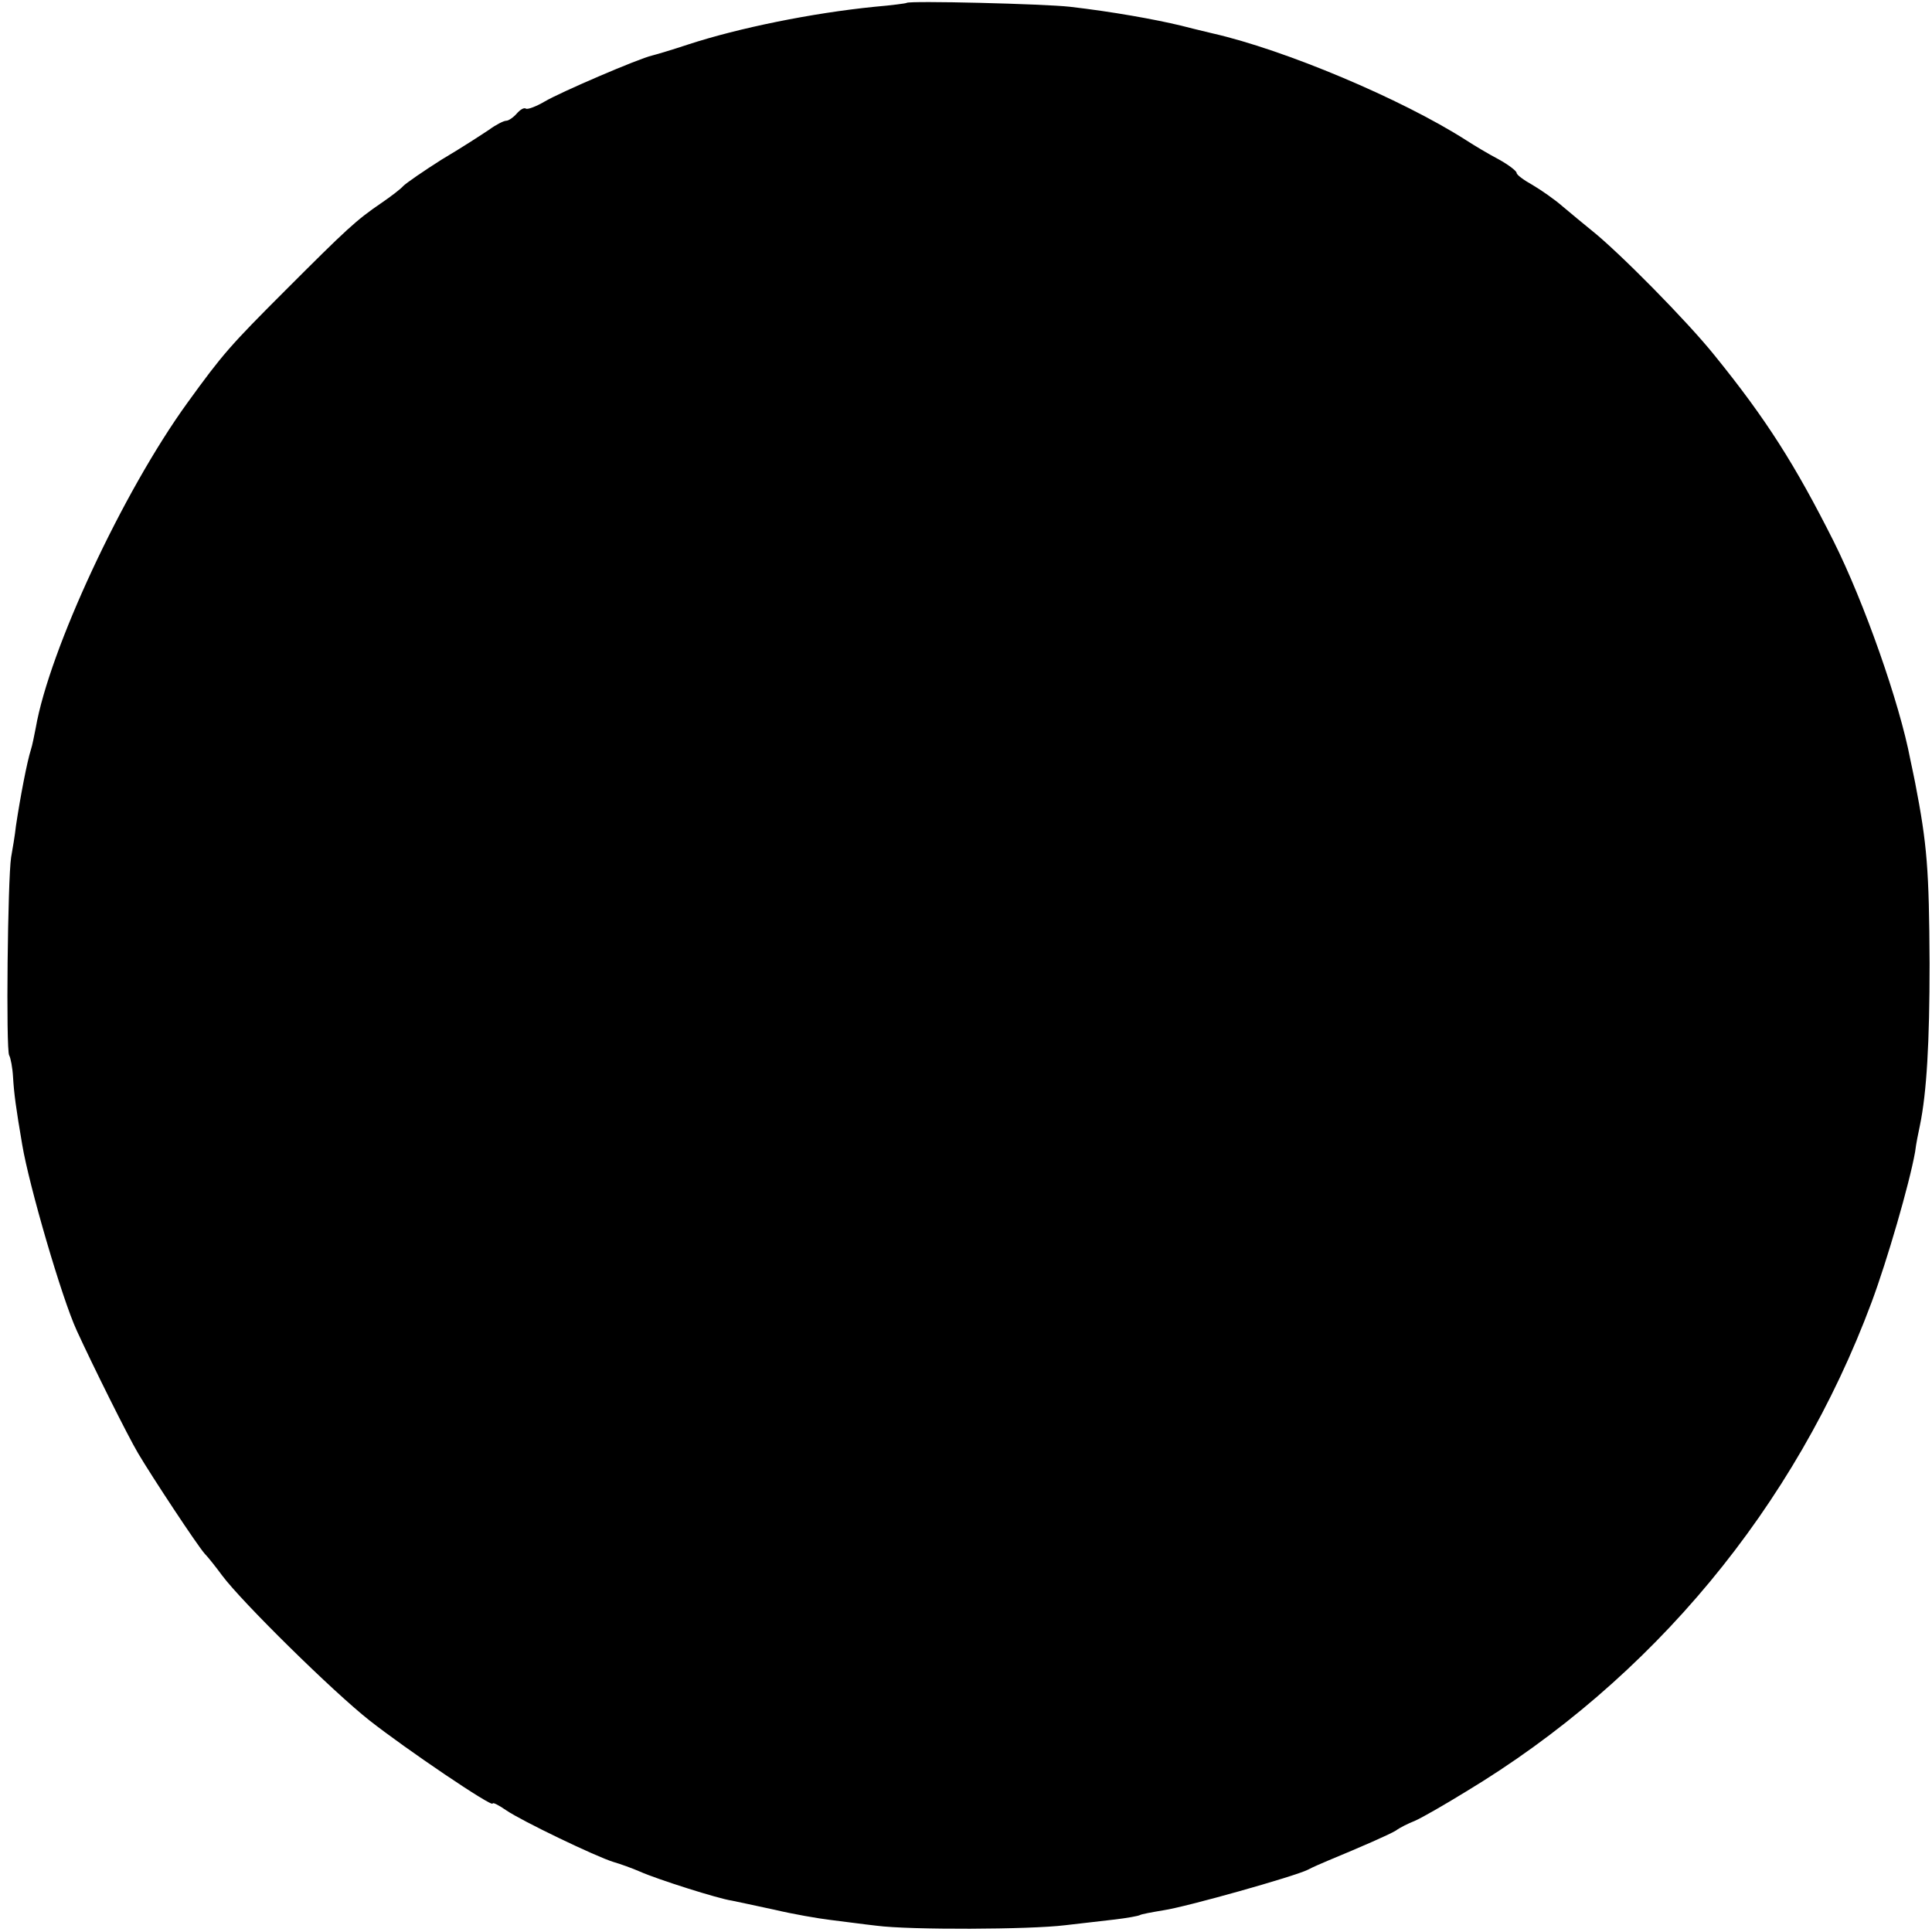 <?xml version="1.0" standalone="no"?>
<!DOCTYPE svg PUBLIC "-//W3C//DTD SVG 20010904//EN"
 "http://www.w3.org/TR/2001/REC-SVG-20010904/DTD/svg10.dtd">
<svg version="1.0" xmlns="http://www.w3.org/2000/svg"
 width="400pt" height="400pt" viewBox="0 0 400 400"
 preserveAspectRatio="xMidYMid meet">
<g transform="translate(0,400) scale(0.1,-0.1)"
fill="#000000" stroke="none">
<path d="M1877 3994 c-1 -1 -31 -5 -66 -8 -130 -13 -282 -44 -386 -78 -33 -11
-67 -21 -75 -23 -27 -6 -190 -76 -222 -95 -17 -10 -35 -17 -39 -15 -4 3 -12
-2 -19 -10 -7 -8 -17 -15 -22 -15 -5 0 -21 -8 -36 -19 -15 -10 -58 -38 -97
-61 -38 -24 -74 -49 -80 -55 -5 -6 -26 -22 -45 -35 -53 -36 -73 -55 -199 -181
-114 -114 -130 -132 -203 -233 -134 -185 -286 -512 -314 -673 -3 -15 -7 -36
-10 -45 -8 -25 -22 -98 -31 -158 -2 -19 -7 -48 -10 -65 -7 -45 -11 -398 -4
-410 3 -5 7 -26 8 -45 2 -34 6 -64 19 -140 14 -84 82 -318 113 -385 32 -70
105 -217 127 -254 29 -49 122 -190 138 -208 6 -6 22 -26 36 -45 41 -55 230
-241 305 -300 75 -59 255 -181 255 -172 0 3 12 -3 28 -14 32 -22 186 -96 222
-107 14 -4 39 -13 55 -20 36 -16 162 -56 190 -60 11 -2 51 -11 89 -19 38 -9
90 -18 115 -21 25 -3 69 -9 96 -12 69 -9 317 -8 390 1 33 4 80 9 104 12 25 3
47 7 51 9 3 2 25 6 49 10 47 7 271 70 299 84 9 5 28 13 42 19 70 29 127 54
140 62 8 6 26 15 39 20 14 6 61 33 105 60 387 233 683 590 841 1014 32 86 78
244 90 311 2 17 7 41 10 55 14 68 20 171 20 335 -1 195 -5 246 -30 375 -3 14
-7 35 -10 48 -22 116 -95 324 -159 452 -79 157 -139 252 -246 384 -56 70 -199
215 -256 260 -15 12 -40 33 -58 48 -17 15 -46 35 -63 45 -18 10 -33 21 -33 25
0 4 -17 17 -37 28 -21 11 -51 29 -68 40 -133 85 -375 187 -525 221 -25 6 -54
13 -65 16 -54 13 -143 29 -230 39 -53 6 -333 13 -338 8z"/>
</g>
</svg>
